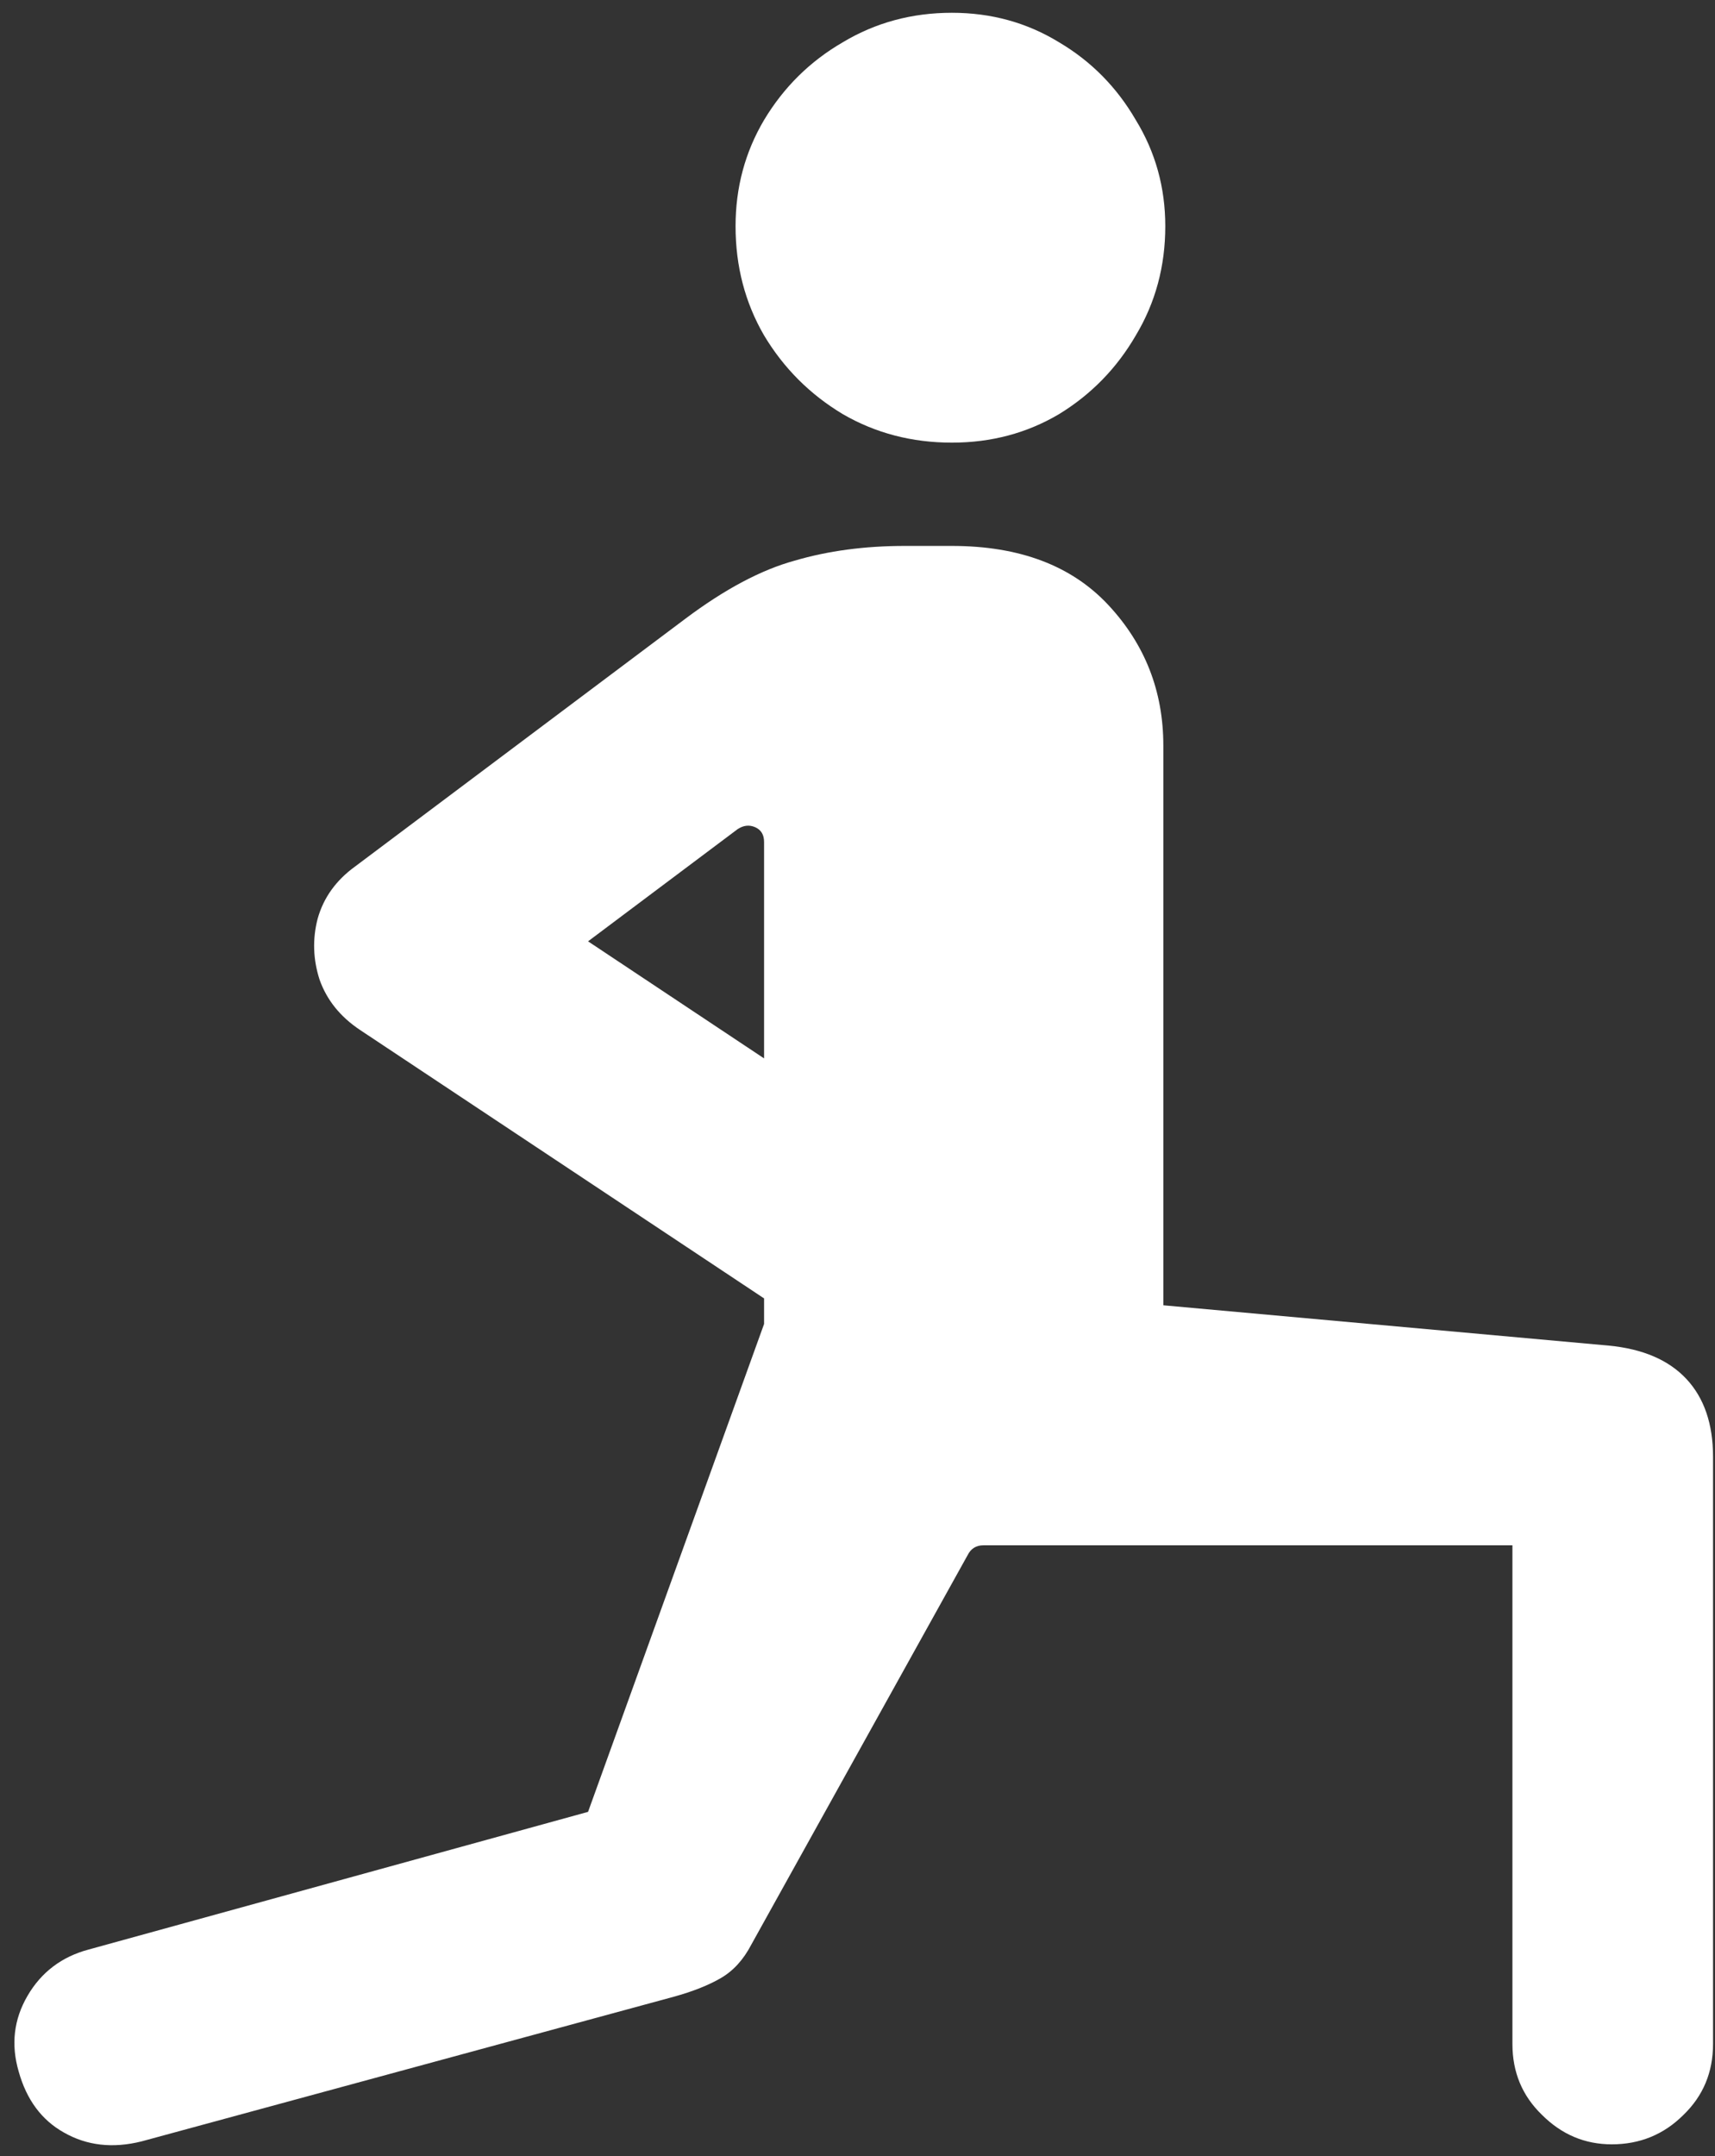 <svg width="109" height="137" viewBox="0 0 109 137" fill="none" xmlns="http://www.w3.org/2000/svg">
<rect x="0" y="0" width="109" height="137" fill="#333333" stroke="none"/>
<path d="M42.812 126.875C44.021 126.542 45.021 126.146 45.812 125.688C46.604 125.229 47.25 124.521 47.75 123.562L61.5 98.812C61.708 98.396 62.042 98.188 62.5 98.188H96.125V129.875C96.125 131.667 96.75 133.167 98 134.375C99.25 135.625 100.729 136.25 102.438 136.25C104.229 136.25 105.75 135.625 107 134.375C108.25 133.167 108.875 131.667 108.875 129.875V92.562C108.875 90.479 108.312 88.833 107.188 87.625C106.062 86.417 104.417 85.708 102.25 85.5L73.938 82.938V47.375C73.938 43.917 72.771 40.938 70.438 38.438C68.104 35.938 64.792 34.688 60.5 34.688H57.5C54.958 34.688 52.625 35 50.5 35.625C48.375 36.208 46.062 37.438 43.562 39.312L22.562 55.062C21.354 55.938 20.562 57.042 20.188 58.375C19.854 59.667 19.896 60.958 20.312 62.25C20.771 63.542 21.625 64.604 22.875 65.438L48.562 82.5V84.125L37.375 115.125L5.625 123.875C3.917 124.333 2.625 125.312 1.75 126.812C0.875 128.312 0.688 129.917 1.188 131.625C1.688 133.417 2.646 134.708 4.062 135.5C5.521 136.333 7.167 136.521 9 136.062L42.812 126.875ZM37.375 59.812L46.875 52.688C47.25 52.438 47.625 52.396 48 52.562C48.375 52.729 48.562 53.042 48.562 53.5V67.25L37.375 59.812ZM60.5 28.125C63 28.125 65.271 27.521 67.312 26.312C69.354 25.062 70.979 23.396 72.188 21.312C73.438 19.229 74.062 16.917 74.062 14.375C74.062 11.917 73.438 9.667 72.188 7.625C70.979 5.542 69.354 3.896 67.312 2.688C65.271 1.438 63 0.812 60.5 0.812C57.958 0.812 55.646 1.438 53.562 2.688C51.479 3.896 49.812 5.542 48.562 7.625C47.354 9.667 46.75 11.917 46.75 14.375C46.75 16.917 47.354 19.229 48.562 21.312C49.812 23.396 51.479 25.062 53.562 26.312C55.646 27.521 57.958 28.125 60.5 28.125Z" fill="white"/>
</svg>
